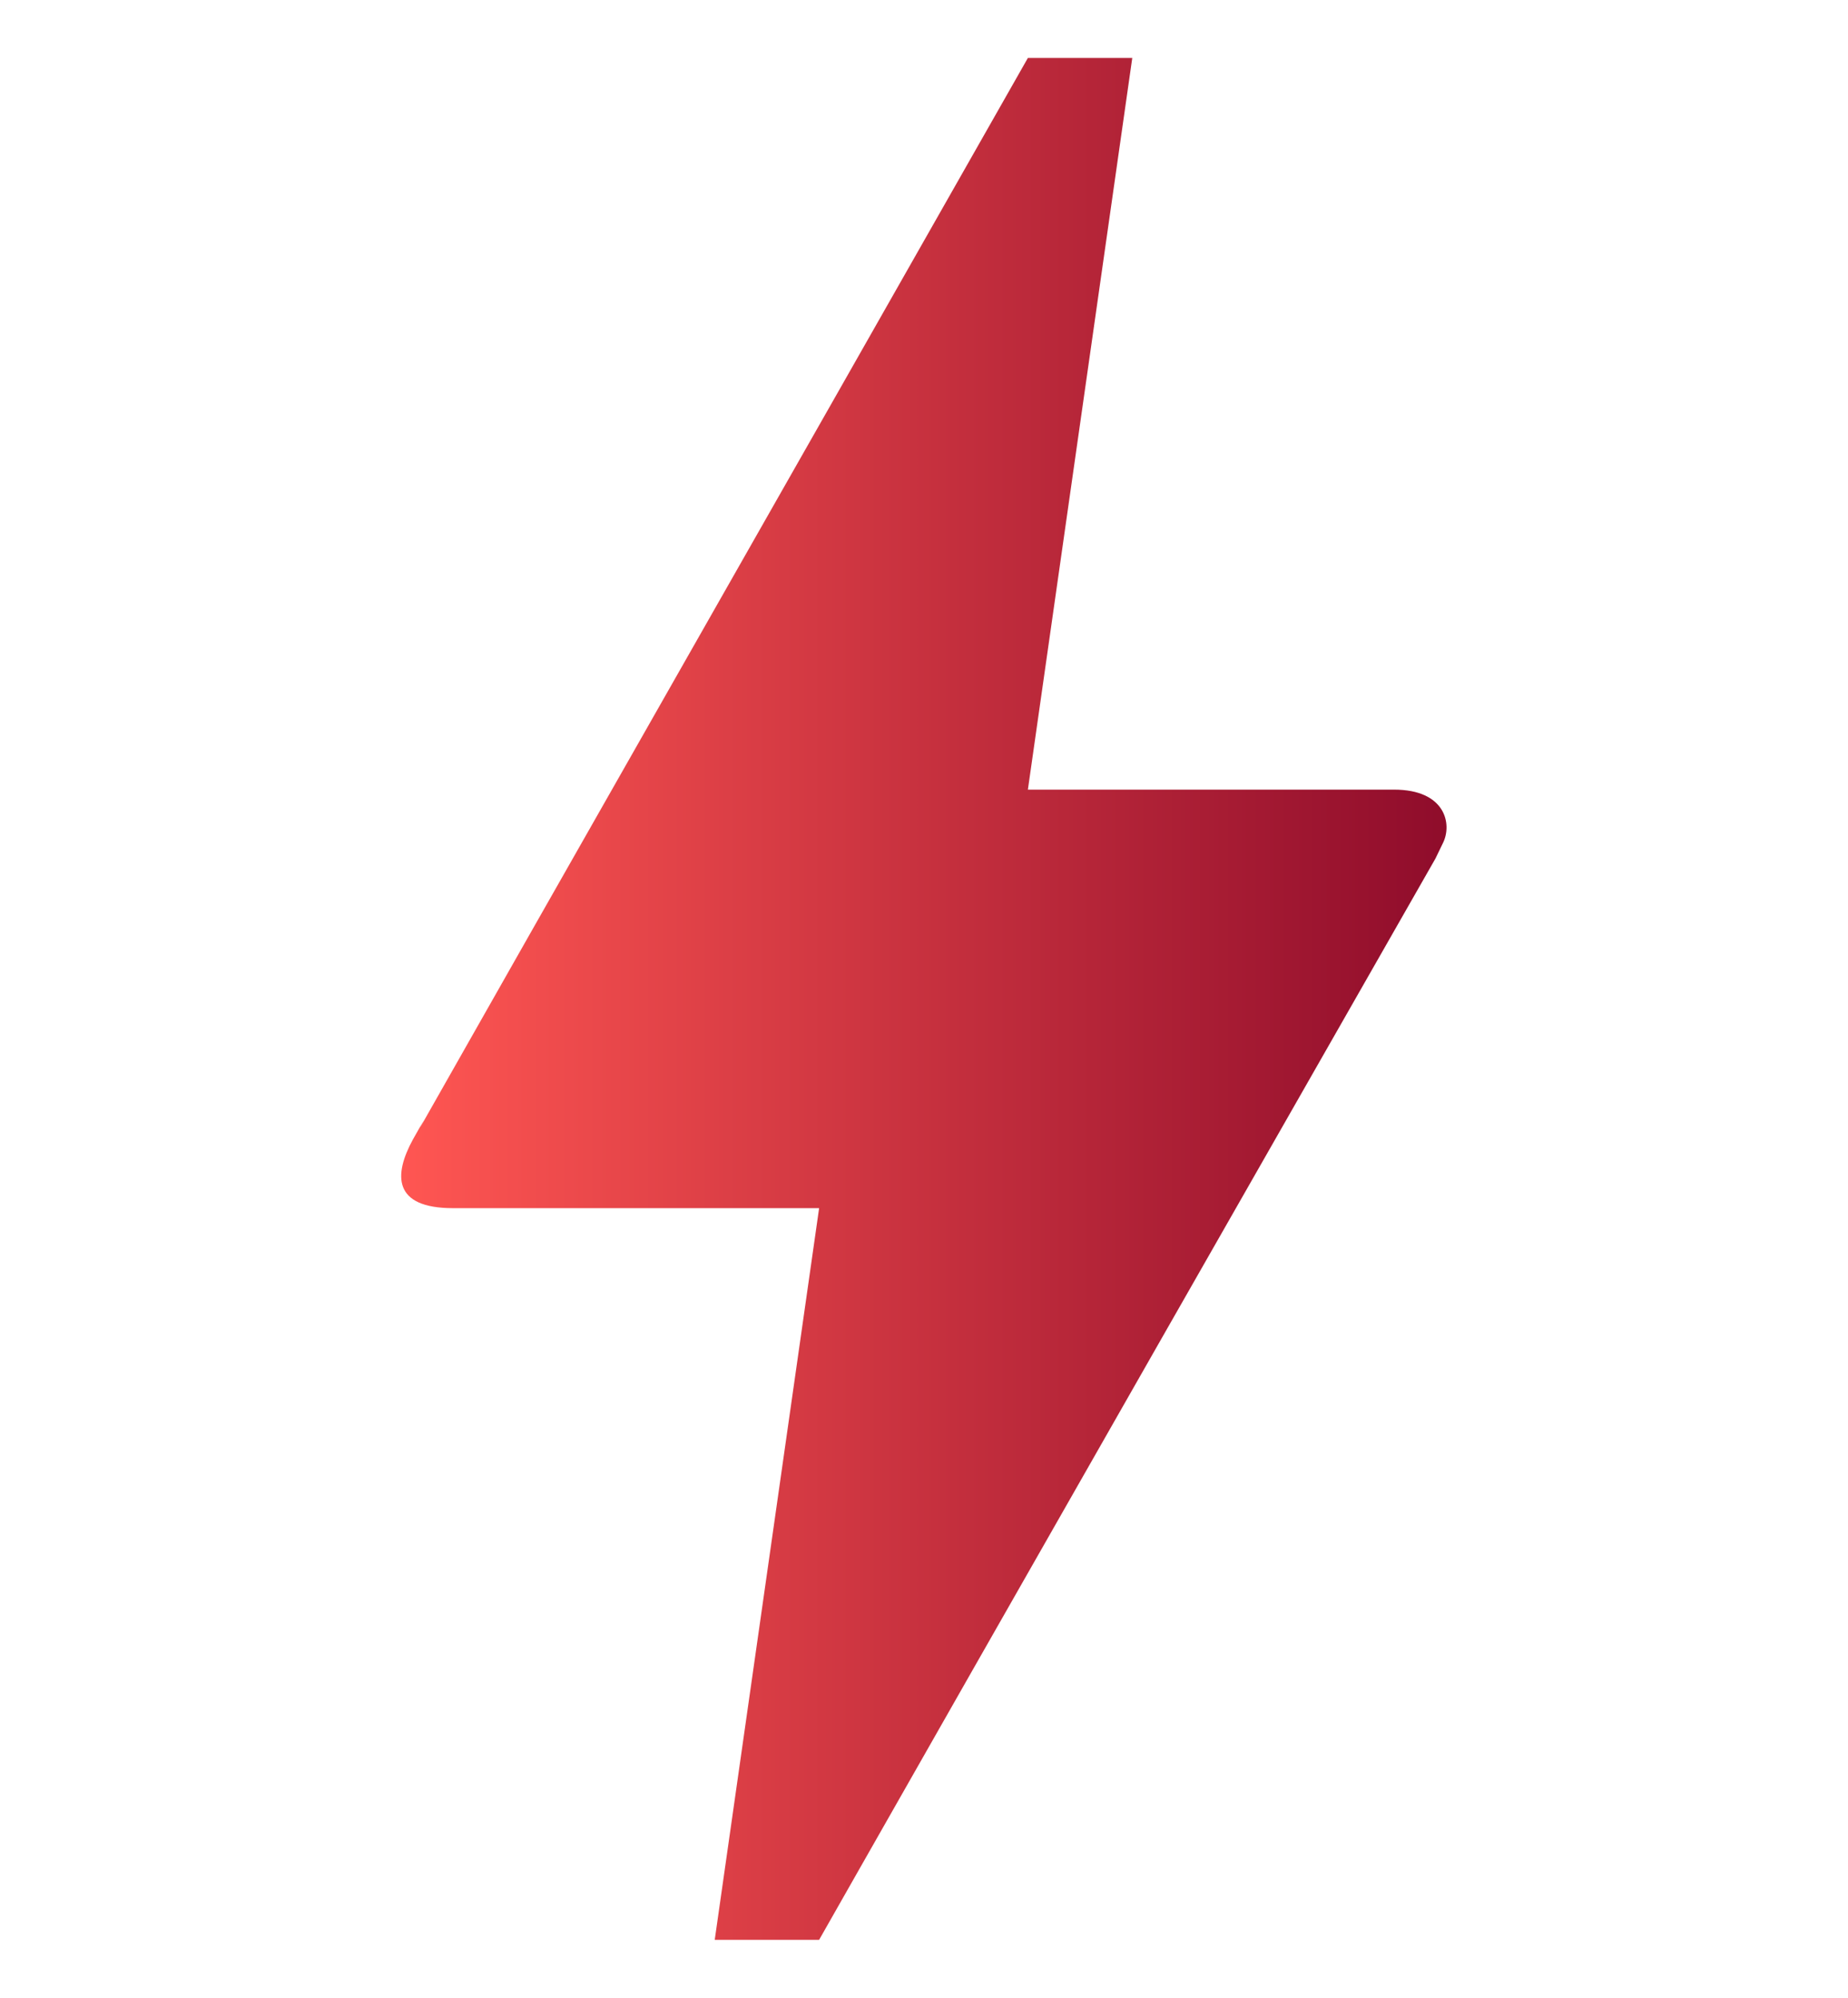 <?xml version="1.0" encoding="utf-8"?>
<!-- Generator: Adobe Illustrator 26.0.3, SVG Export Plug-In . SVG Version: 6.00 Build 0)  -->
<svg version="1.1" id="Capa_1" xmlns="http://www.w3.org/2000/svg" xmlns:xlink="http://www.w3.org/1999/xlink" x="0px" y="0px"
	 width="370px" height="400px" viewBox="0 0 370 400" style="enable-background:new 0 0 370 400;" xml:space="preserve">
<style type="text/css">
	.st0{fill:url(#SVGID_1_);}
</style>
<linearGradient id="SVGID_1_" gradientUnits="userSpaceOnUse" x1="80.329" y1="200" x2="289.679" y2="200">
	<stop  offset="0" style="stop-color:#FF5652"/>
	<stop  offset="1" style="stop-color:#8F0C2B"/>
</linearGradient>
<path class="st0" d="M164,388.4h-20.9L164,241.9H90.7c-12.1,0-11.9-6.7-8-13.8c4-7.1,1-1.7,1.5-2.5c27-47.7,67.6-118.9,121.6-214
	h20.9l-20.9,146.5h73.3c10.3,0,11.7,6.9,9.8,10.7l-1.5,3.1C205,316.2,164,388.4,164,388.4z"/>
</svg>
